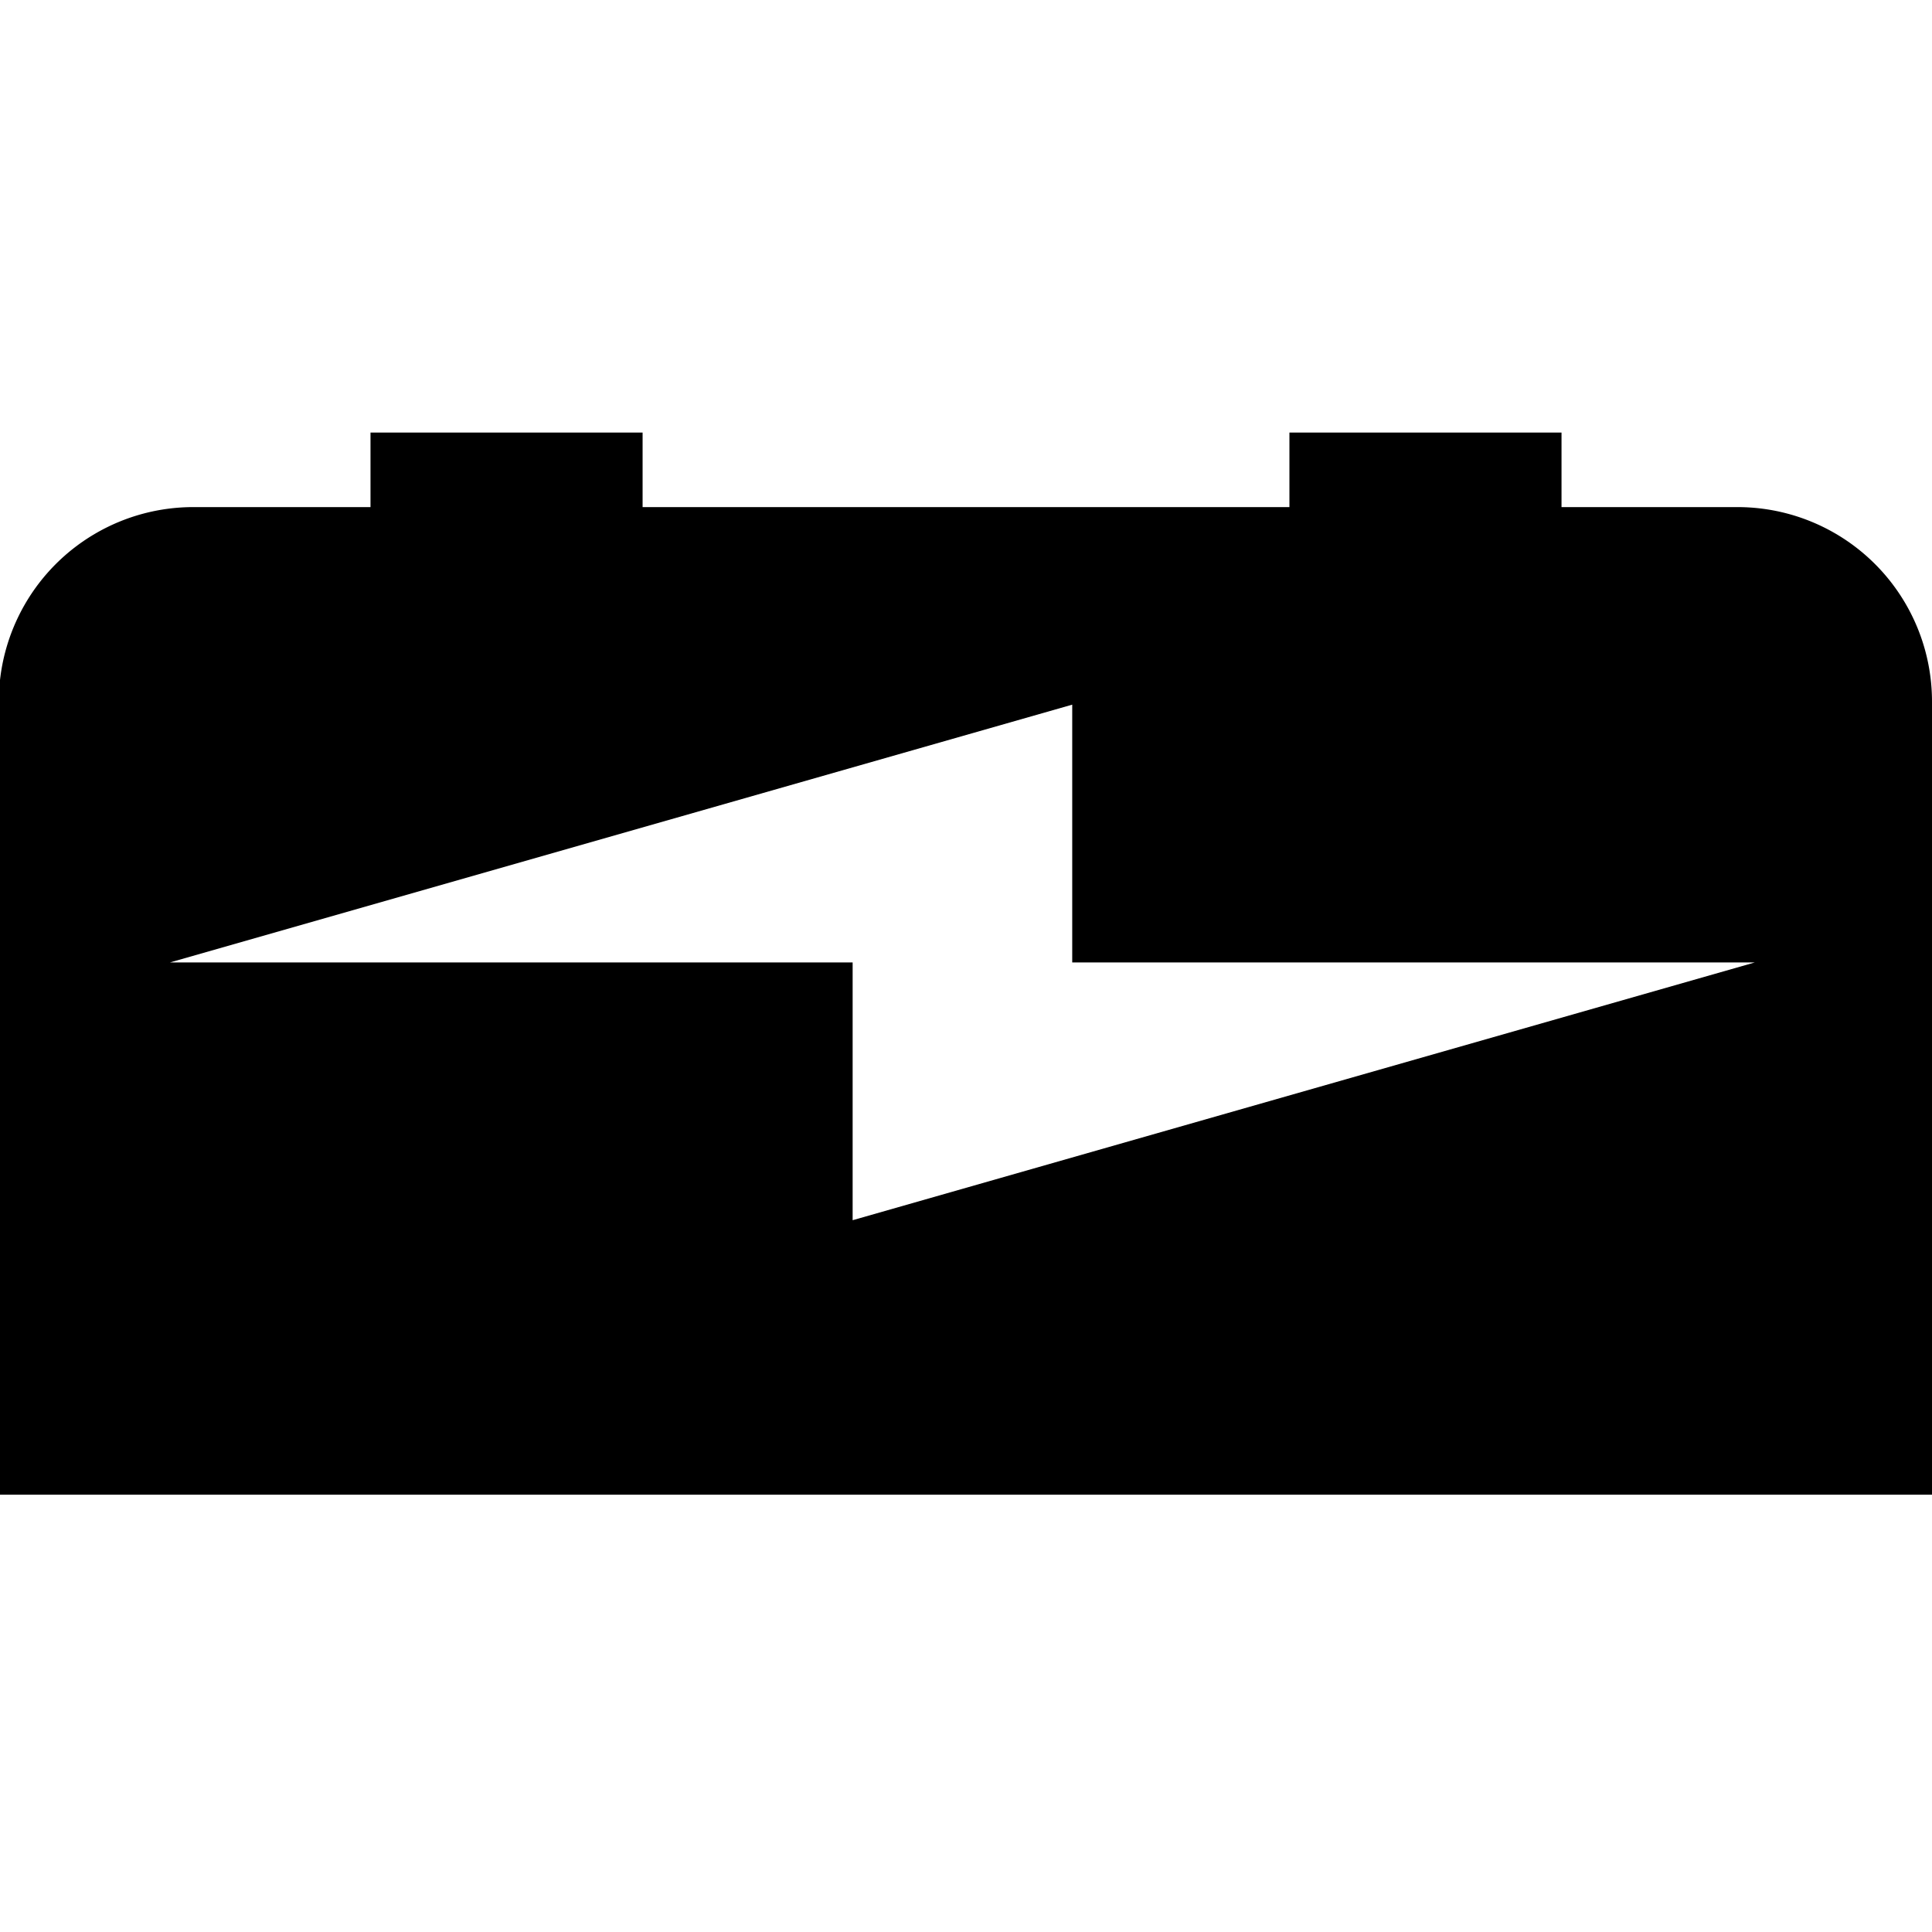 <svg id="batt2" xmlns="http://www.w3.org/2000/svg" viewBox="0 0 809.45 809.45"><title>svg_batt2</title><path d="M809.45,294V626.23H-.5V294A81.49,81.49,0,0,1,81,212.46h74.23V181.23h114v31.23h271V181.23h114v31.23H728A81.49,81.49,0,0,1,809.45,294ZM735.23,403.23h-286v-108l-378,108h286v108Z"/></svg>
